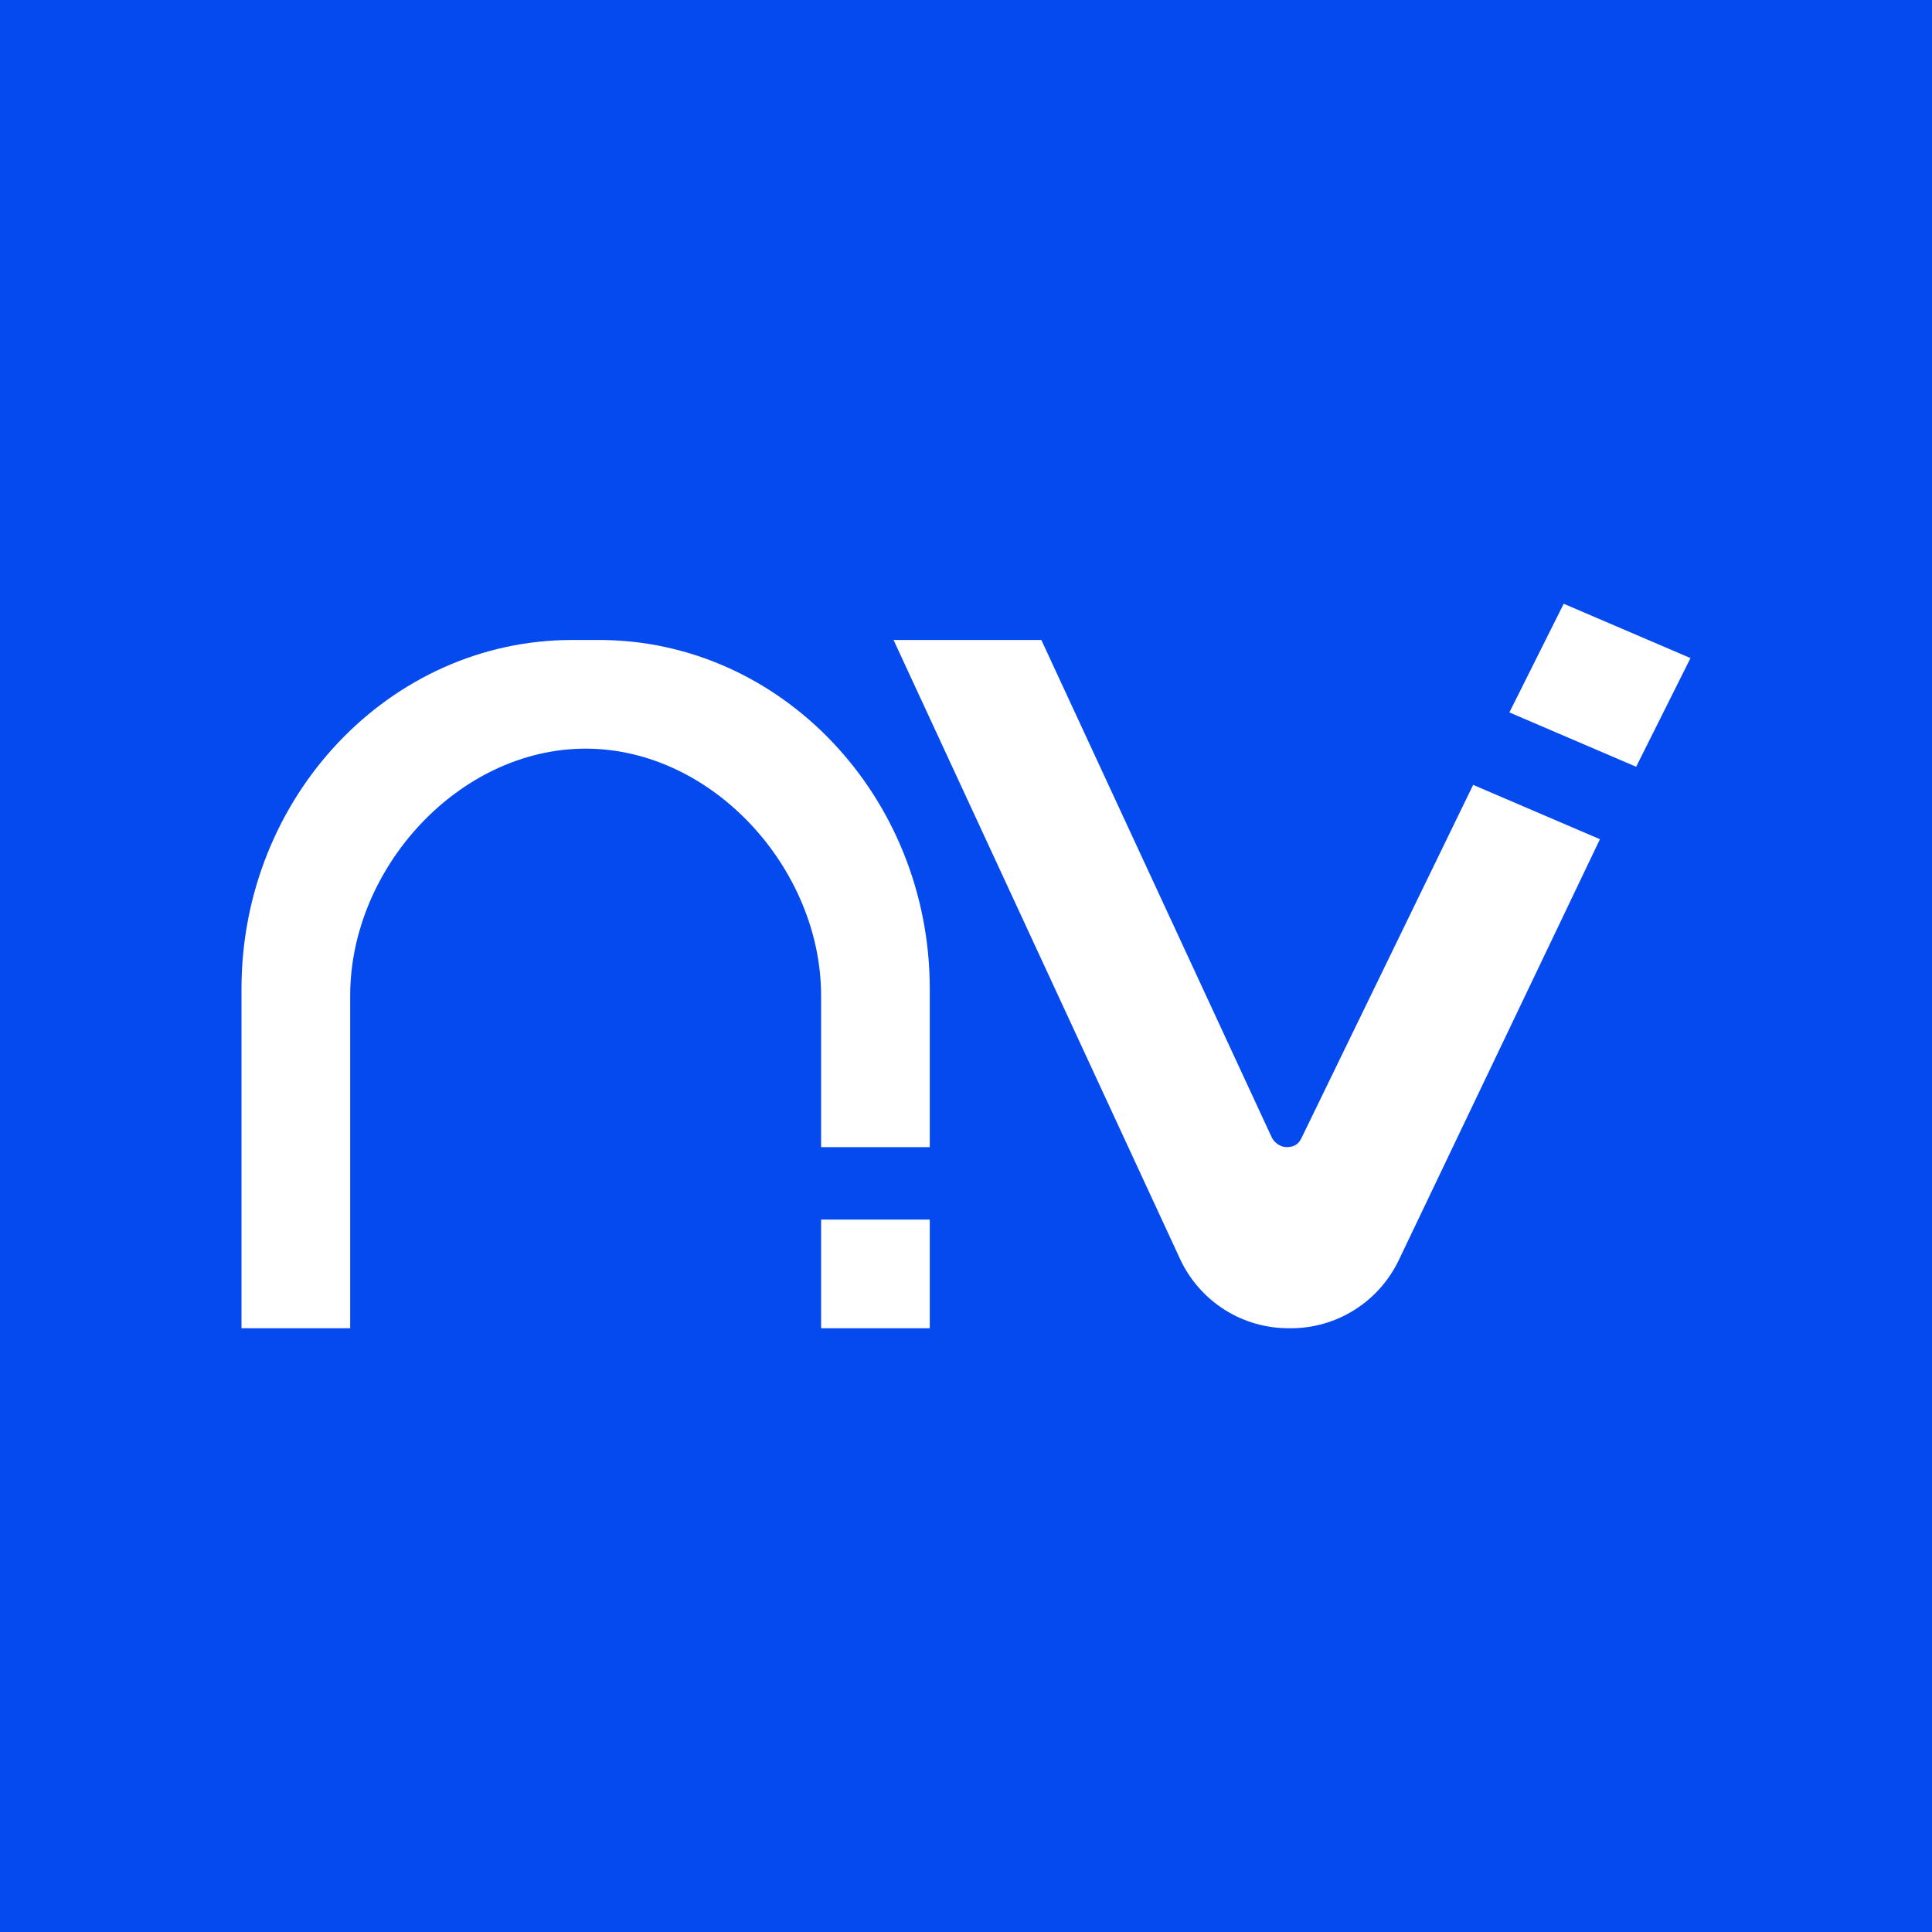 <svg width="24" height="24" viewBox="0 0 24 24" fill="none" xmlns="http://www.w3.org/2000/svg">
<rect x="0" y="0" width="24" height="24" fill="#333333" stroke="none"/>
<g clip-path="url(#clip0_328_37075)">
<path d="M24 0H0V24H24V0Z" fill="#044AEF"/>
<path d="M3 16.5H4.35V12.369C4.35 10.785 5.7 9.3 7.275 9.3C8.85 9.3 10.2 10.79 10.2 12.369V14.25H11.55V12.284C11.55 9.899 9.705 7.95 7.441 7.95H7.108C4.845 7.95 3 9.894 3 12.284V16.5Z" fill="white"/>
<path d="M10.2 16.5V15.15H11.55V16.5H10.2Z" fill="white"/>
<path d="M11.1 7.95H12.936L15.798 14.129C15.834 14.201 15.911 14.25 15.983 14.25C16.073 14.25 16.131 14.214 16.167 14.138L18.3 9.75L19.875 10.425L17.378 15.65C17.256 15.906 17.064 16.123 16.823 16.274C16.582 16.425 16.303 16.503 16.019 16.5C15.735 16.502 15.457 16.424 15.217 16.273C14.977 16.122 14.785 15.906 14.664 15.65L11.1 7.95Z" fill="white"/>
<path d="M19.425 7.5L18.75 8.85L20.325 9.525L21 8.175L19.425 7.5Z" fill="white"/>
</g>
<defs>
<clipPath id="clip0_328_37075">
<rect width="24" height="24" fill="white"/>
</clipPath>
</defs>
</svg>
